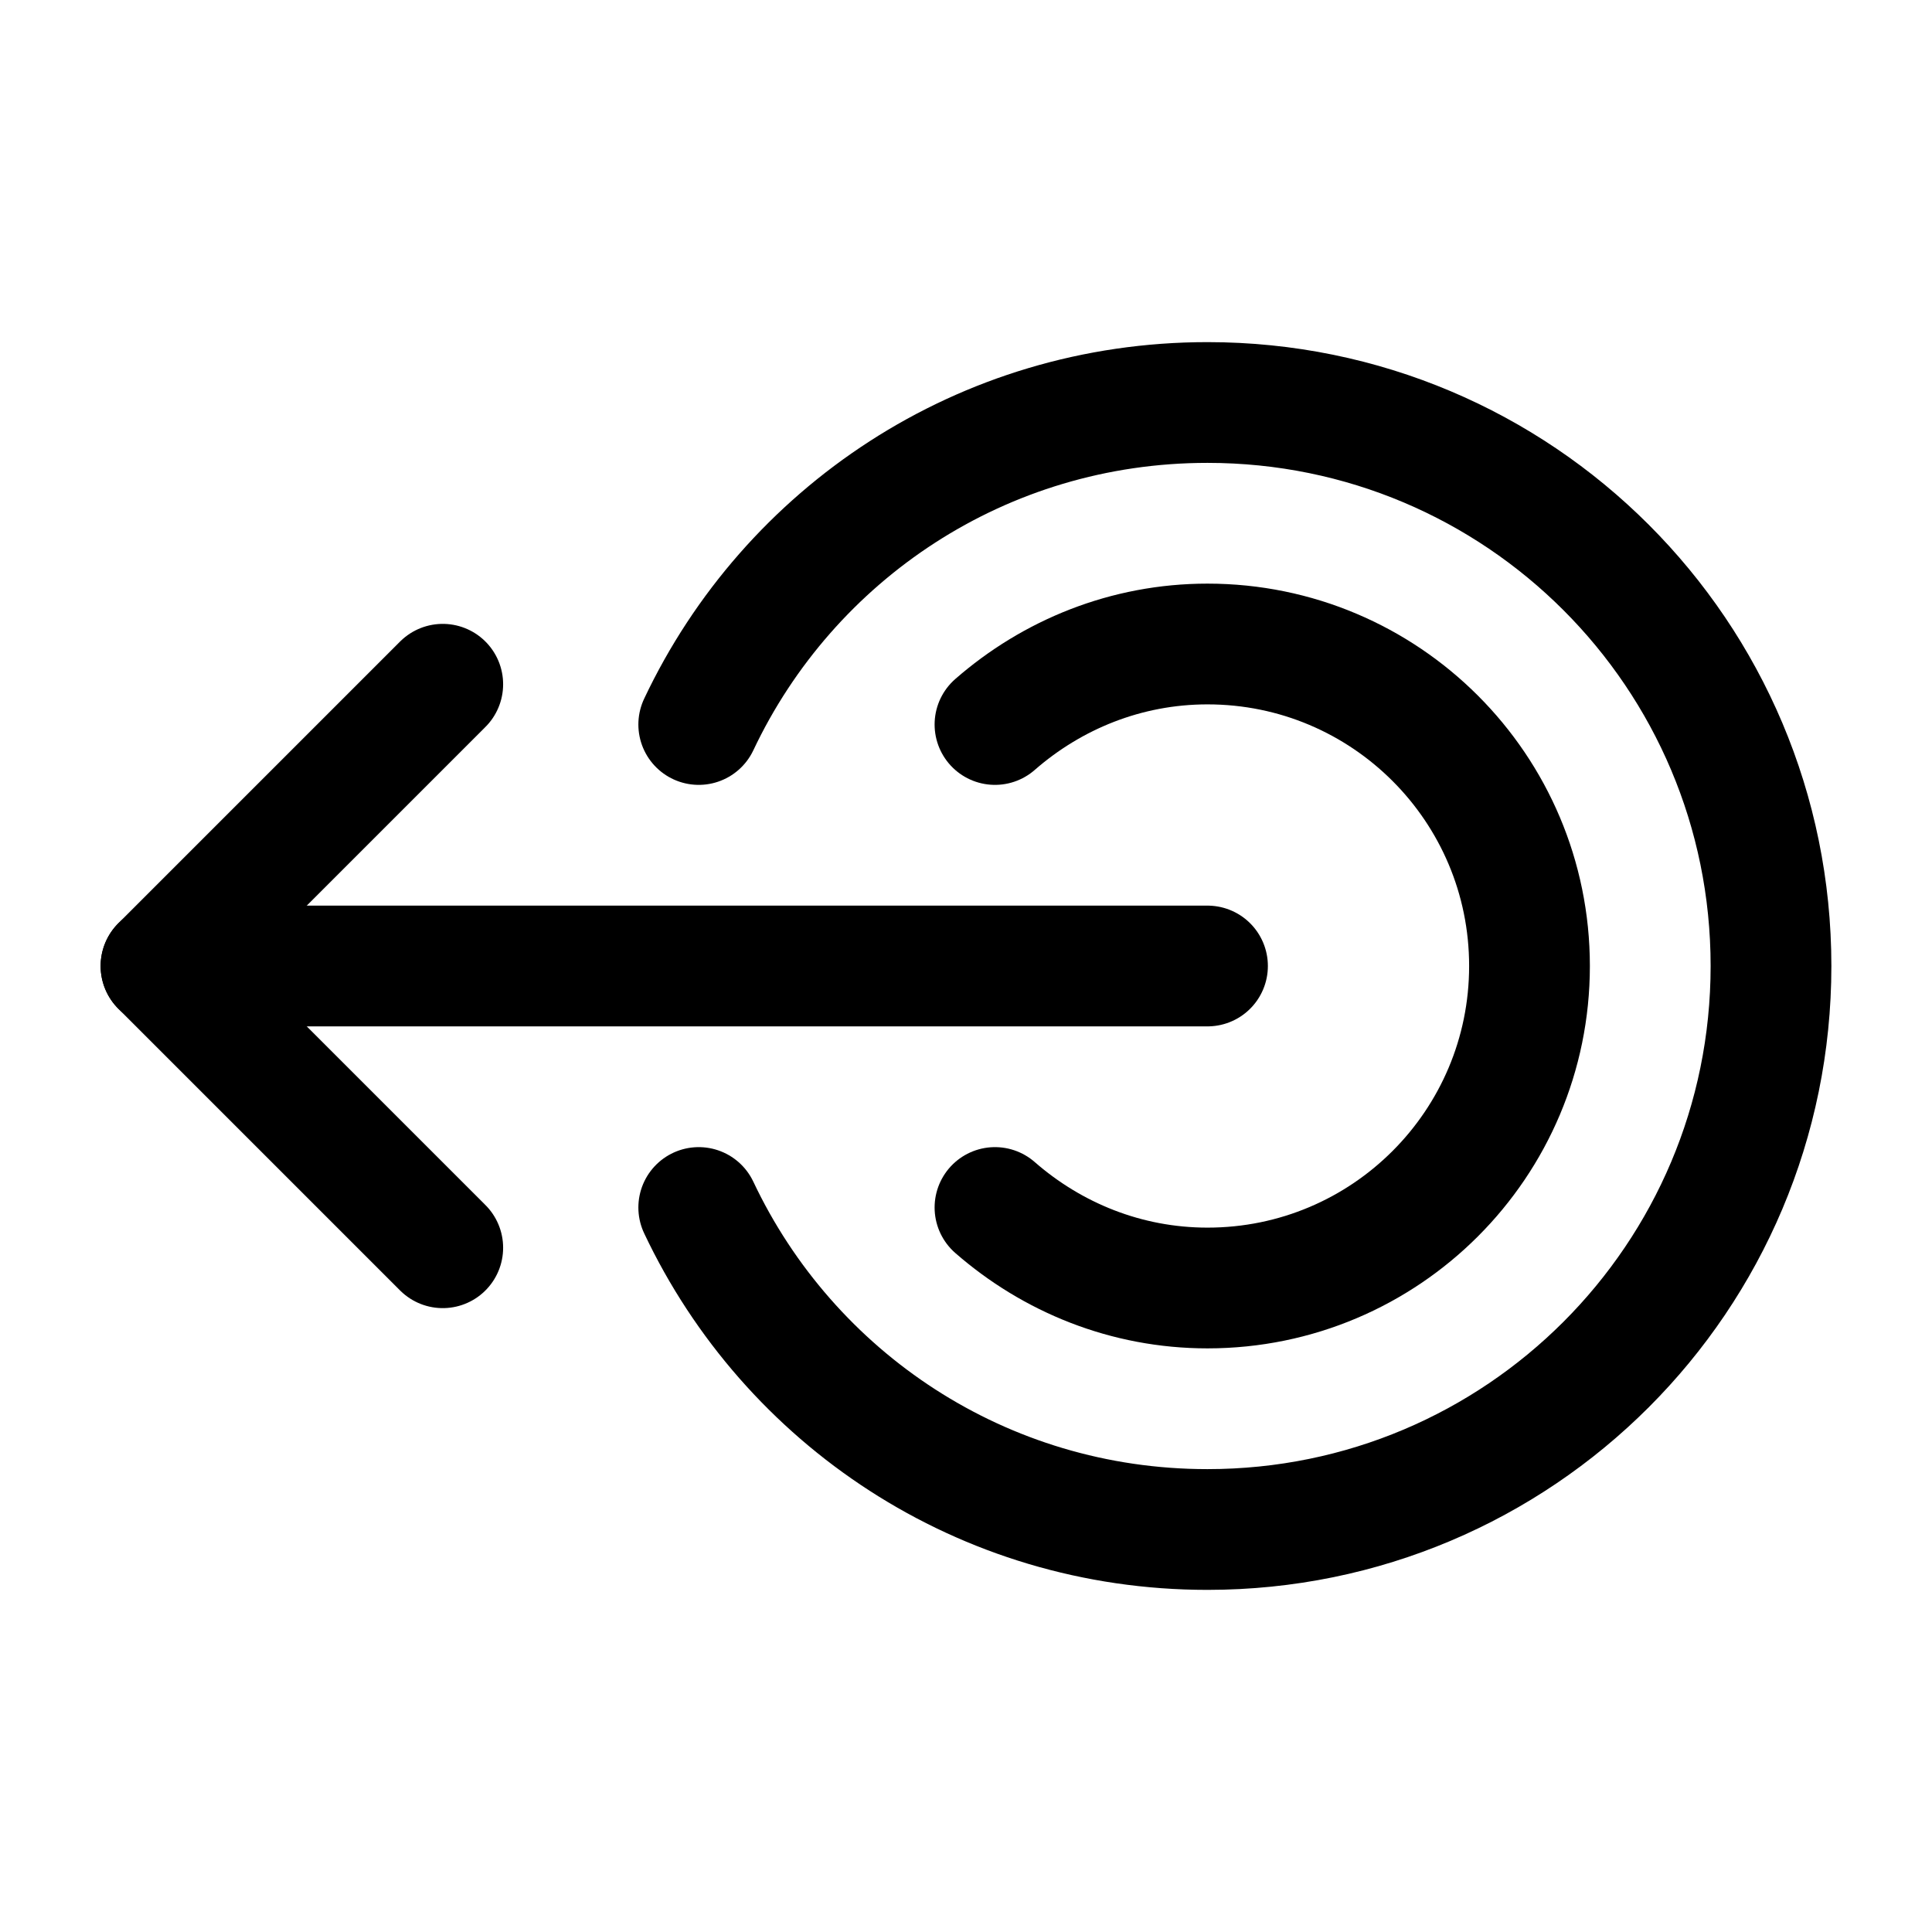 <svg width="24" height="24" viewBox="0 0 24 24" fill="none" xmlns="http://www.w3.org/2000/svg">
<path d="M8.68 9C9.8 6.63 12.2 5 15 5C18.87 5 22 8.13 22 12C22 15.87 18.87 19 15 19C12.2 19 9.8 17.37 8.68 15" stroke="black" stroke-width="1.5" stroke-linecap="round" stroke-linejoin="round"/>
<path d="M12.36 9C13.07 8.38 13.99 8 15 8C17.21 8 19 9.79 19 12C19 14.21 17.21 16 15 16C13.99 16 13.07 15.62 12.36 15" stroke="black" stroke-width="1.5" stroke-linecap="round" stroke-linejoin="round"/>
<path d="M2 12L15 12" stroke="black" stroke-width="1.5" stroke-linecap="round" stroke-linejoin="round"/>
<path d="M5.5 15.5L2 12L5.5 8.5" stroke="black" stroke-width="1.5" stroke-linecap="round" stroke-linejoin="round"/>
</svg>
